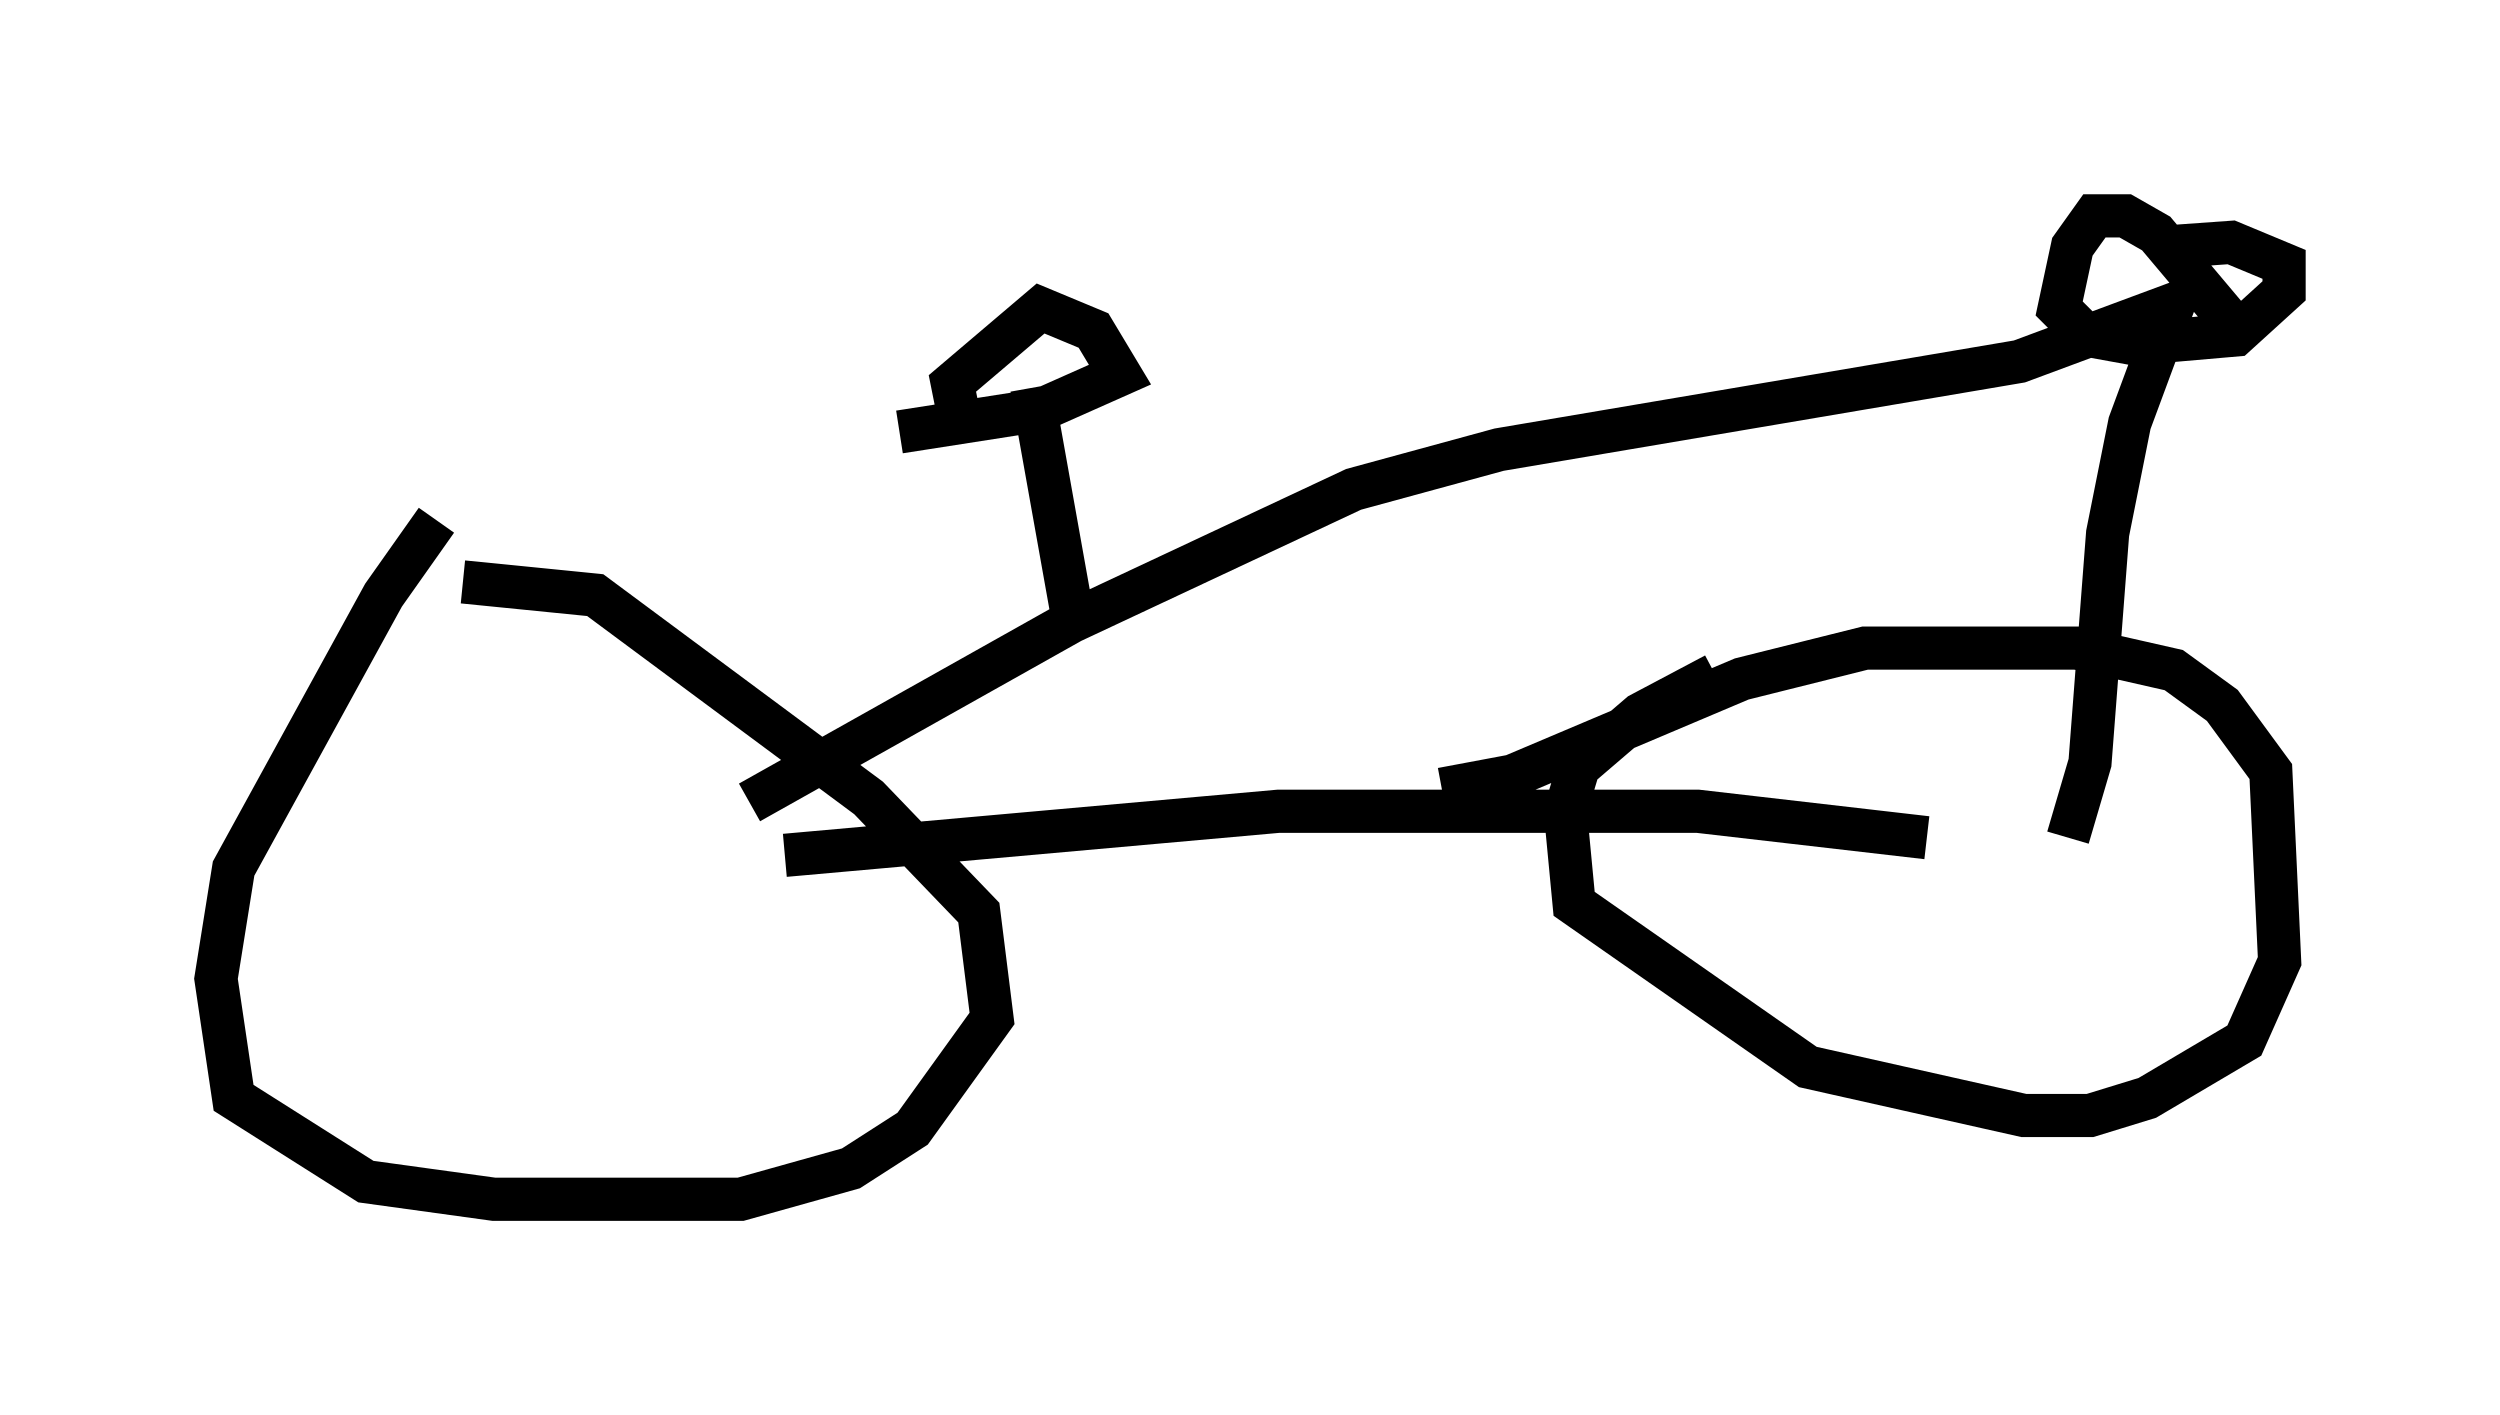 <?xml version="1.0" encoding="utf-8" ?>
<svg baseProfile="full" height="32.765" version="1.1" width="57.878" xmlns="http://www.w3.org/2000/svg" xmlns:ev="http://www.w3.org/2001/xml-events" xmlns:xlink="http://www.w3.org/1999/xlink"><defs /><rect fill="white" height="32.765" width="57.878" x="0" y="0" /><path d="M10.717, 11.84 m-0.613, 0.204 l-1.225, 1.735 -3.471, 6.329 l-0.408, 2.552 0.408, 2.756 l3.063, 1.94 2.96, 0.408 l5.717, 0.0 2.552, -0.715 l1.429, -0.919 1.838, -2.552 l-0.306, -2.45 -2.552, -2.654 l-6.329, -4.696 -3.063, -0.306 m28.992, 2.144 l-1.735, 0.919 -1.429, 1.225 l-0.306, 1.021 0.204, 2.144 l5.41, 3.777 5.002, 1.123 l1.531, 0.0 1.327, -0.408 l2.246, -1.327 0.817, -1.838 l-0.204, -4.39 -1.123, -1.531 l-1.123, -0.817 -2.246, -0.51 l-4.9, 0.0 -2.858, 0.715 l-5.308, 2.246 -1.633, 0.306 m-15.211, 1.531 l11.433, -1.021 9.698, 0.0 l5.308, 0.613 m-27.257, -0.817 l7.452, -4.185 6.533, -3.063 l3.369, -0.919 12.046, -2.042 l3.573, -1.327 -1.021, 2.756 l-0.51, 2.552 -0.408, 5.308 l-0.51, 1.735 m3.675, -12.046 l-1.633, -1.94 -0.715, -0.408 l-0.715, 0.0 -0.51, 0.715 l-0.306, 1.429 0.613, 0.613 l1.123, 0.204 2.348, -0.204 l1.123, -1.021 0.0, -0.613 l-1.225, -0.51 -1.429, 0.102 m-25.317, 8.983 l-1.021, -5.717 m-3.063, 1.021 l3.267, -0.51 1.838, -0.817 l-0.613, -1.021 -1.225, -0.51 l-2.042, 1.735 0.102, 0.51 " fill="none" stroke="black" stroke-width="1" /></svg>